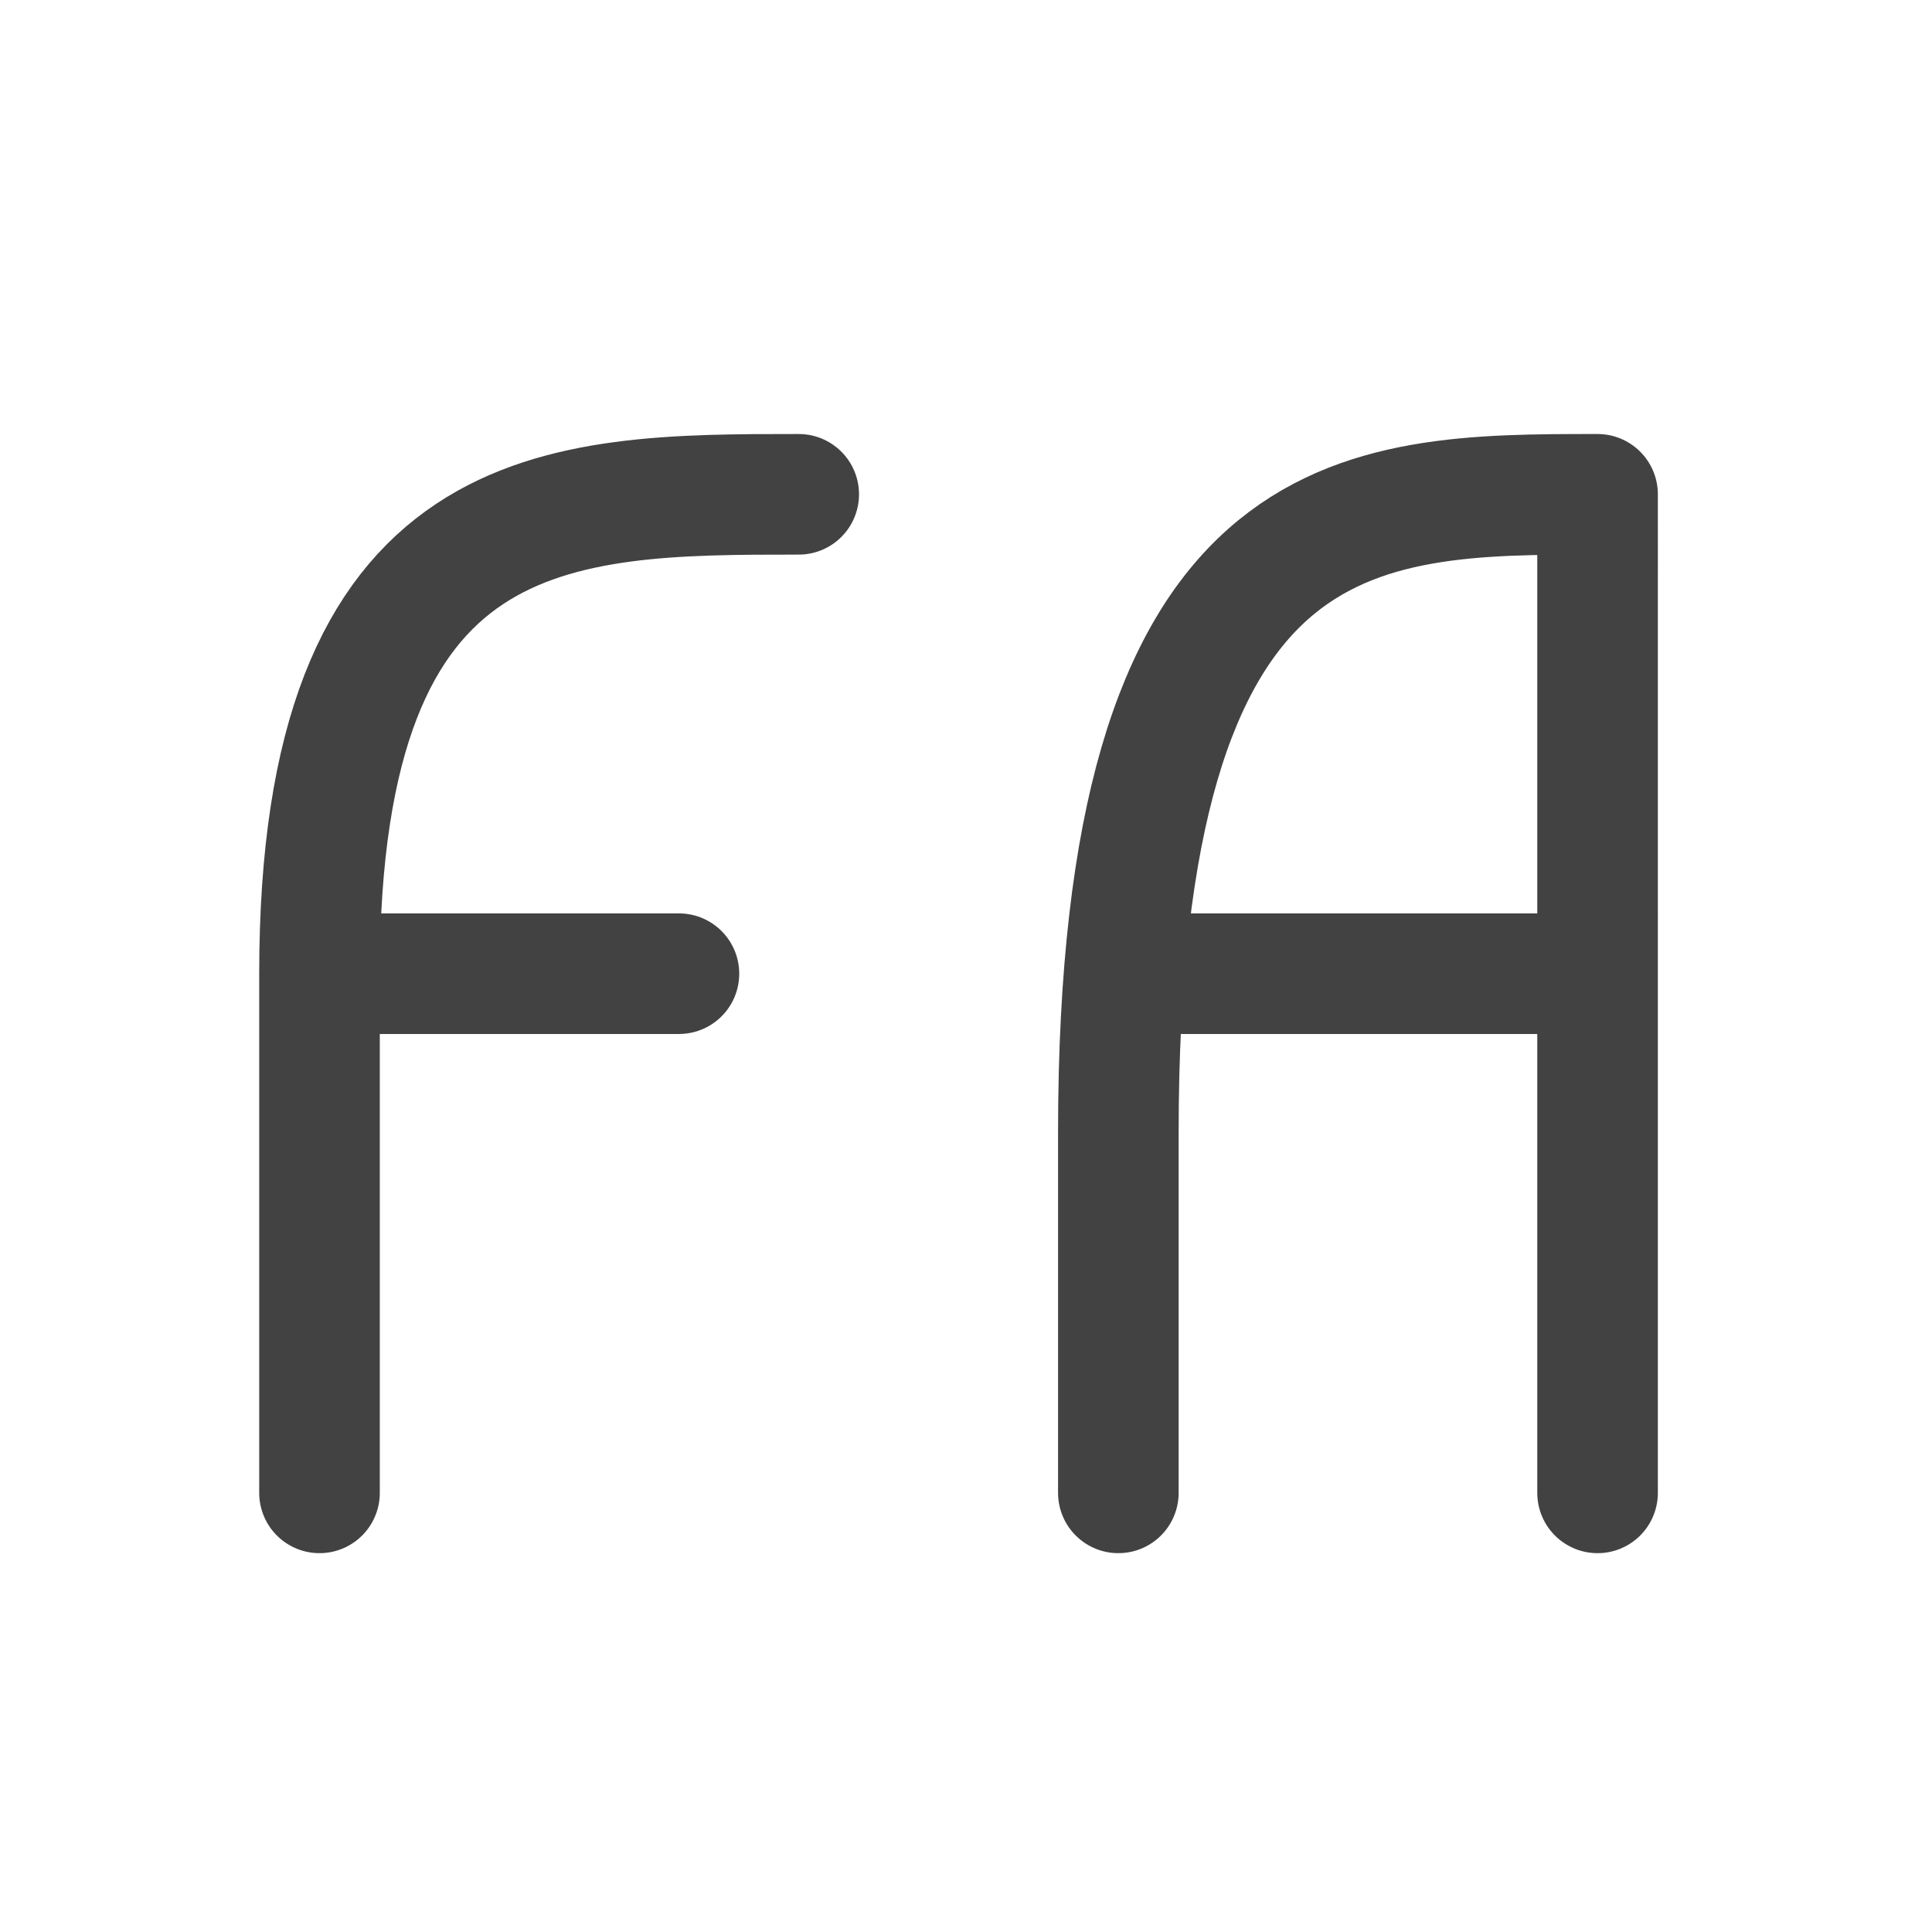 <svg xmlns="http://www.w3.org/2000/svg" width="64" height="64" viewBox="0 0 48 48"><g fill="none" stroke-width="31.95" stroke-linecap="round" stroke-linejoin="round" stroke="#424242"><path d="M7.938 24.191h8.93M7.938 37.09V24.19M7.938 24.191c0-11.91 5.953-11.91 11.906-11.91M27.785 37.09v-8.953c0-15.856 5.953-15.856 11.906-15.856V37.09M28.777 24.191h10.914" stroke-width="2.996"/></g></svg>